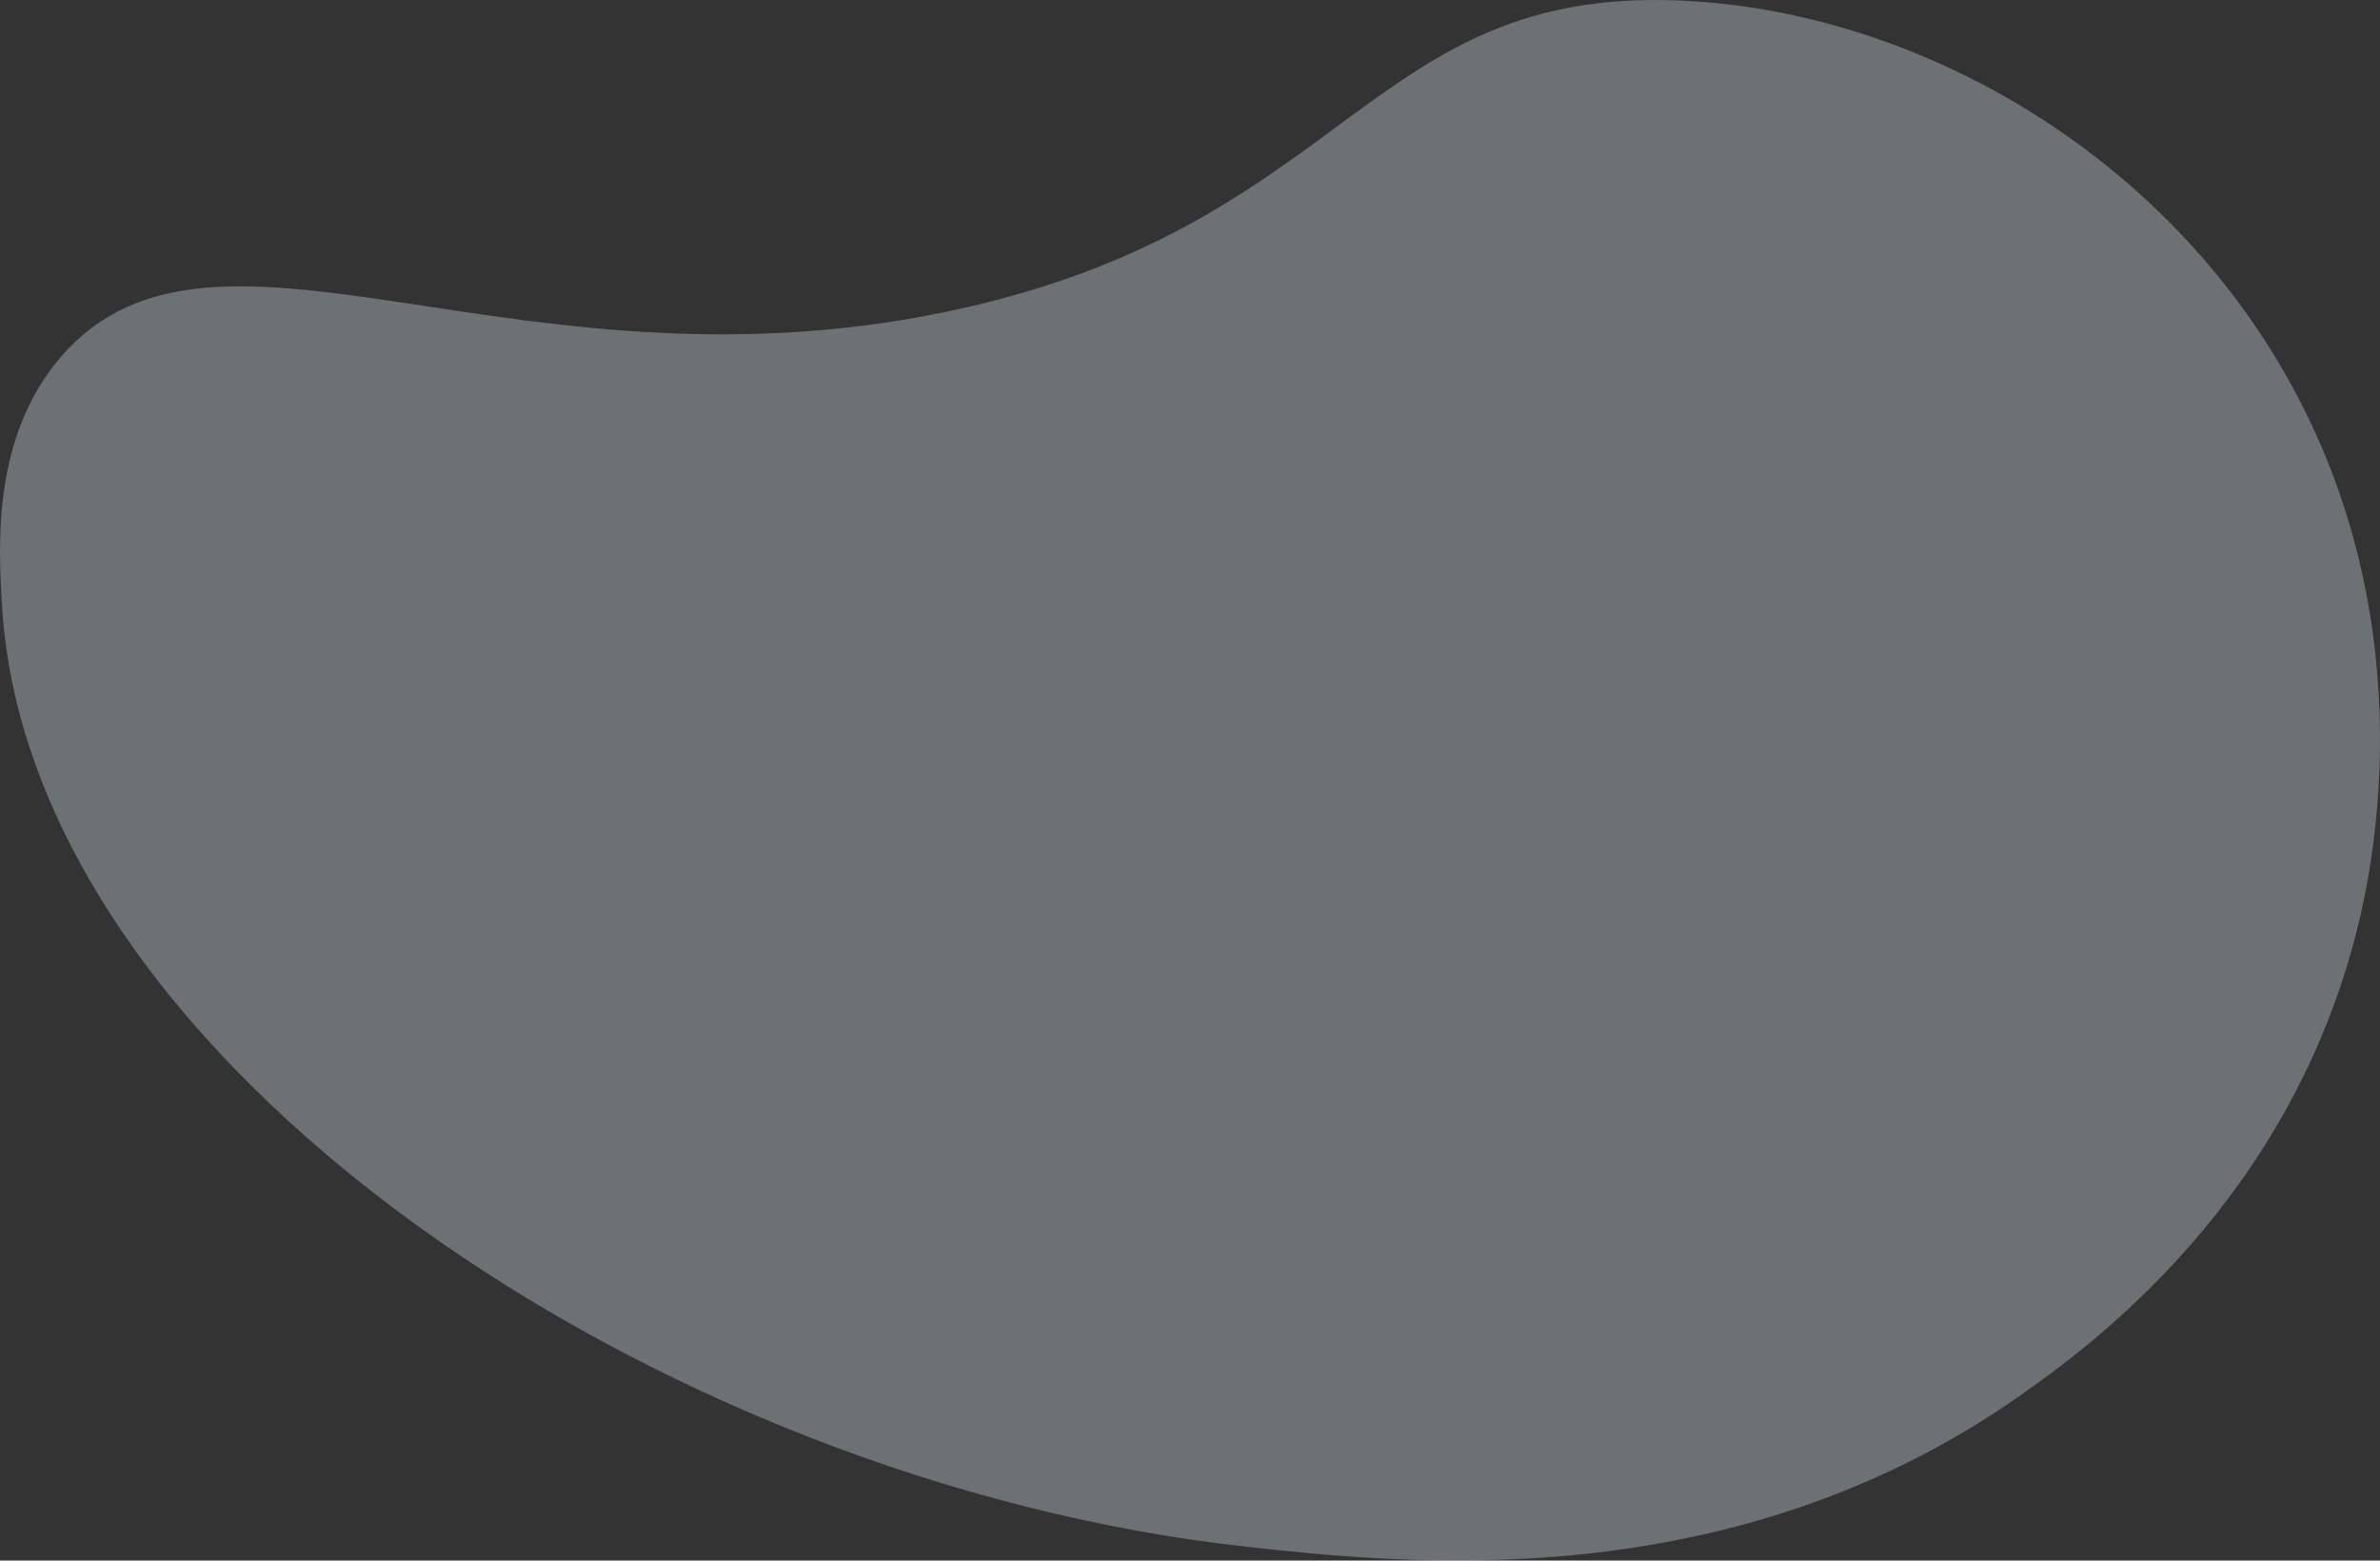 <svg xmlns="http://www.w3.org/2000/svg" width="943.749" height="618.916" viewBox="0 0 943.749 618.916">
  <rect x="0" y="0" width="943.749" height="618.916" fill="#333333" stroke="none"/>
  <path id="Path_15701" data-name="Path 15701" d="M-154.953,356.268c61.376-70.487,182.582,20.7,358.2-19.207,152.109-34.582,160.86-126.439,282.392-121.884,88.789,3.31,185.541,54.578,238.714,143.895C783,457.551,761.68,557.81,755.7,582.139c-26.713,109.124-106,166.687-133.968,186.348-115.24,80.953-244.555,66.767-306.592,59.992C82.1,802.957-167.386,636.583-178.495,455.7-179.971,432.021-182.658,388.1-154.953,356.268Z" transform="translate(179.337 -215.014)" fill="#e6f3ff" opacity="0.32"/>
</svg>
